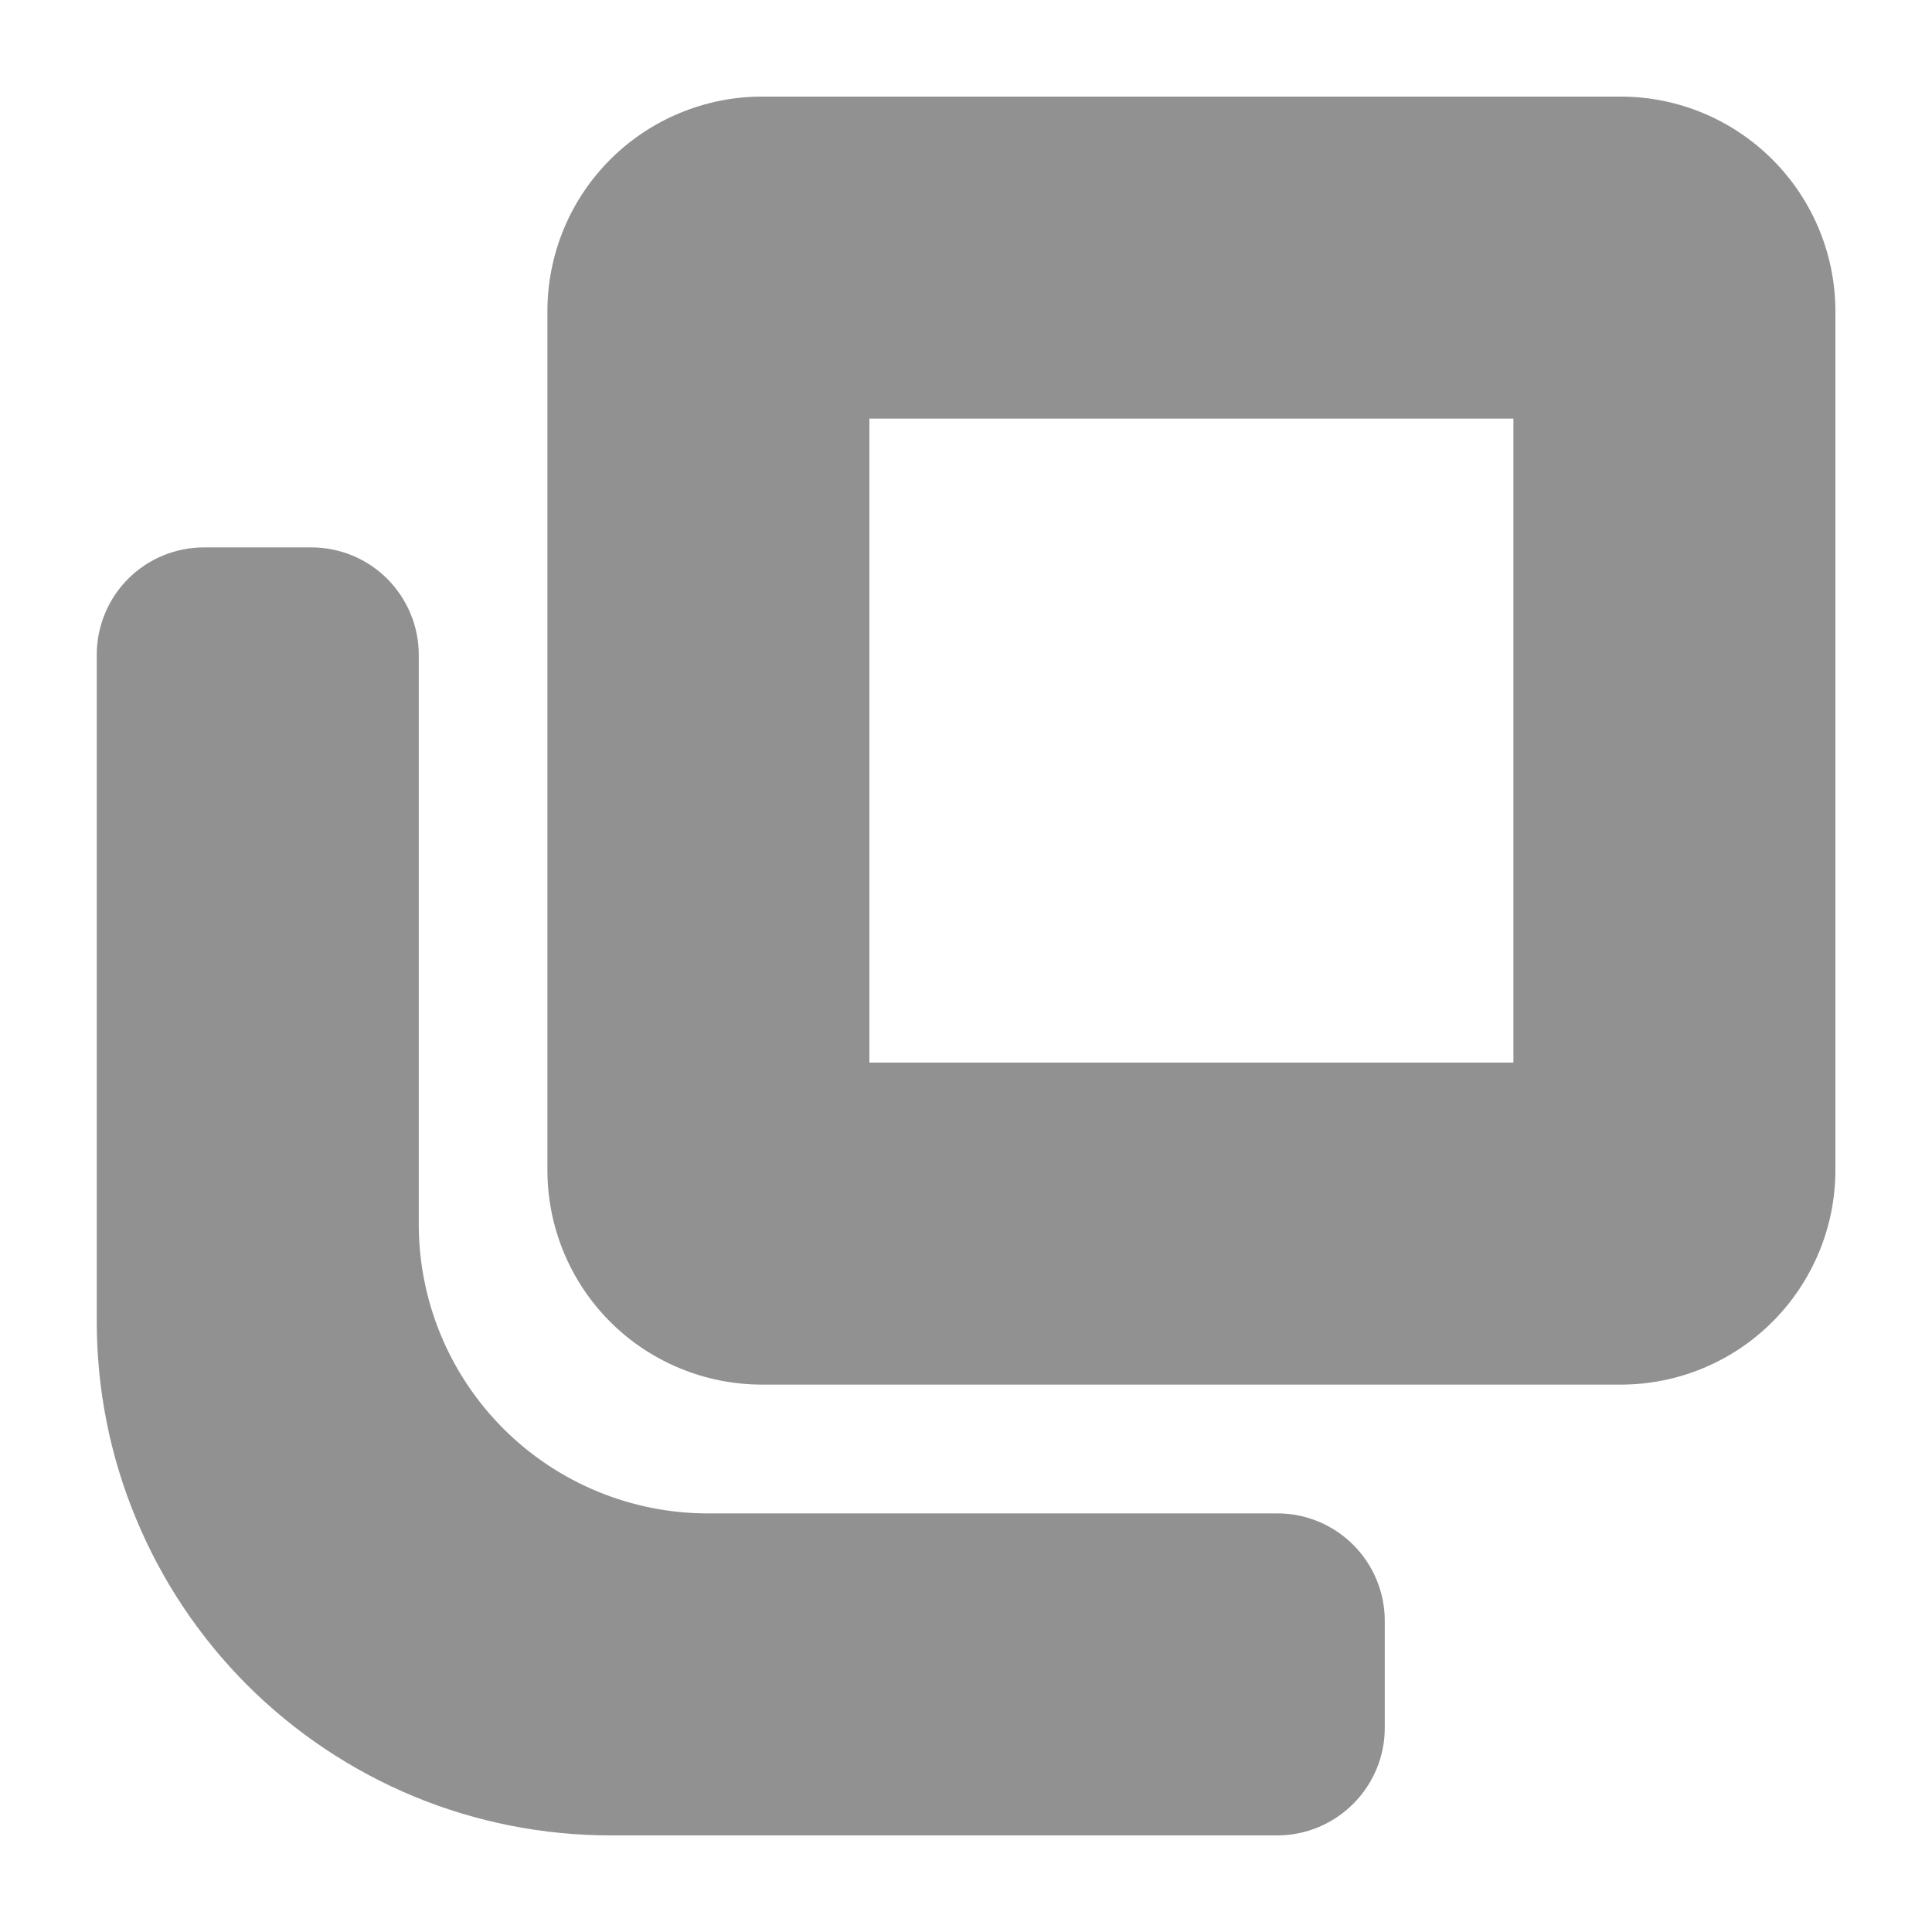 
<svg width="12" height="12" viewBox="0 0 12 12" fill="none" xmlns="http://www.w3.org/2000/svg">
<path d="M3.792 11.4C3.373 11.4 2.958 11.318 2.571 11.158C2.183 10.997 1.832 10.762 1.535 10.466C1.239 10.169 1.004 9.818 0.844 9.43C0.683 9.043 0.601 8.628 0.601 8.209V4.066C0.601 3.89 0.671 3.72 0.796 3.595C0.921 3.47 1.09 3.4 1.267 3.4H1.934C2.111 3.4 2.28 3.47 2.405 3.595C2.53 3.72 2.601 3.89 2.601 4.066V7.604C2.601 8.08 2.79 8.537 3.127 8.874C3.463 9.21 3.92 9.4 4.396 9.4H7.934C8.111 9.4 8.28 9.47 8.405 9.595C8.53 9.72 8.601 9.89 8.601 10.066V10.733C8.601 10.91 8.53 11.079 8.405 11.204C8.28 11.329 8.111 11.4 7.934 11.4L3.792 11.4ZM4.733 8.6C4.38 8.6 4.04 8.46 3.79 8.21C3.54 7.96 3.4 7.621 3.4 7.267V1.934C3.4 1.58 3.54 1.241 3.79 0.991C4.04 0.741 4.38 0.6 4.733 0.6H10.067C10.42 0.6 10.759 0.741 11.009 0.991C11.259 1.241 11.4 1.58 11.4 1.934V7.267C11.4 7.621 11.259 7.96 11.009 8.21C10.759 8.46 10.42 8.6 10.067 8.6H4.733ZM5.4 6.6H9.4V2.6H5.4V6.6Z" fill="#919191"/>
</svg>
